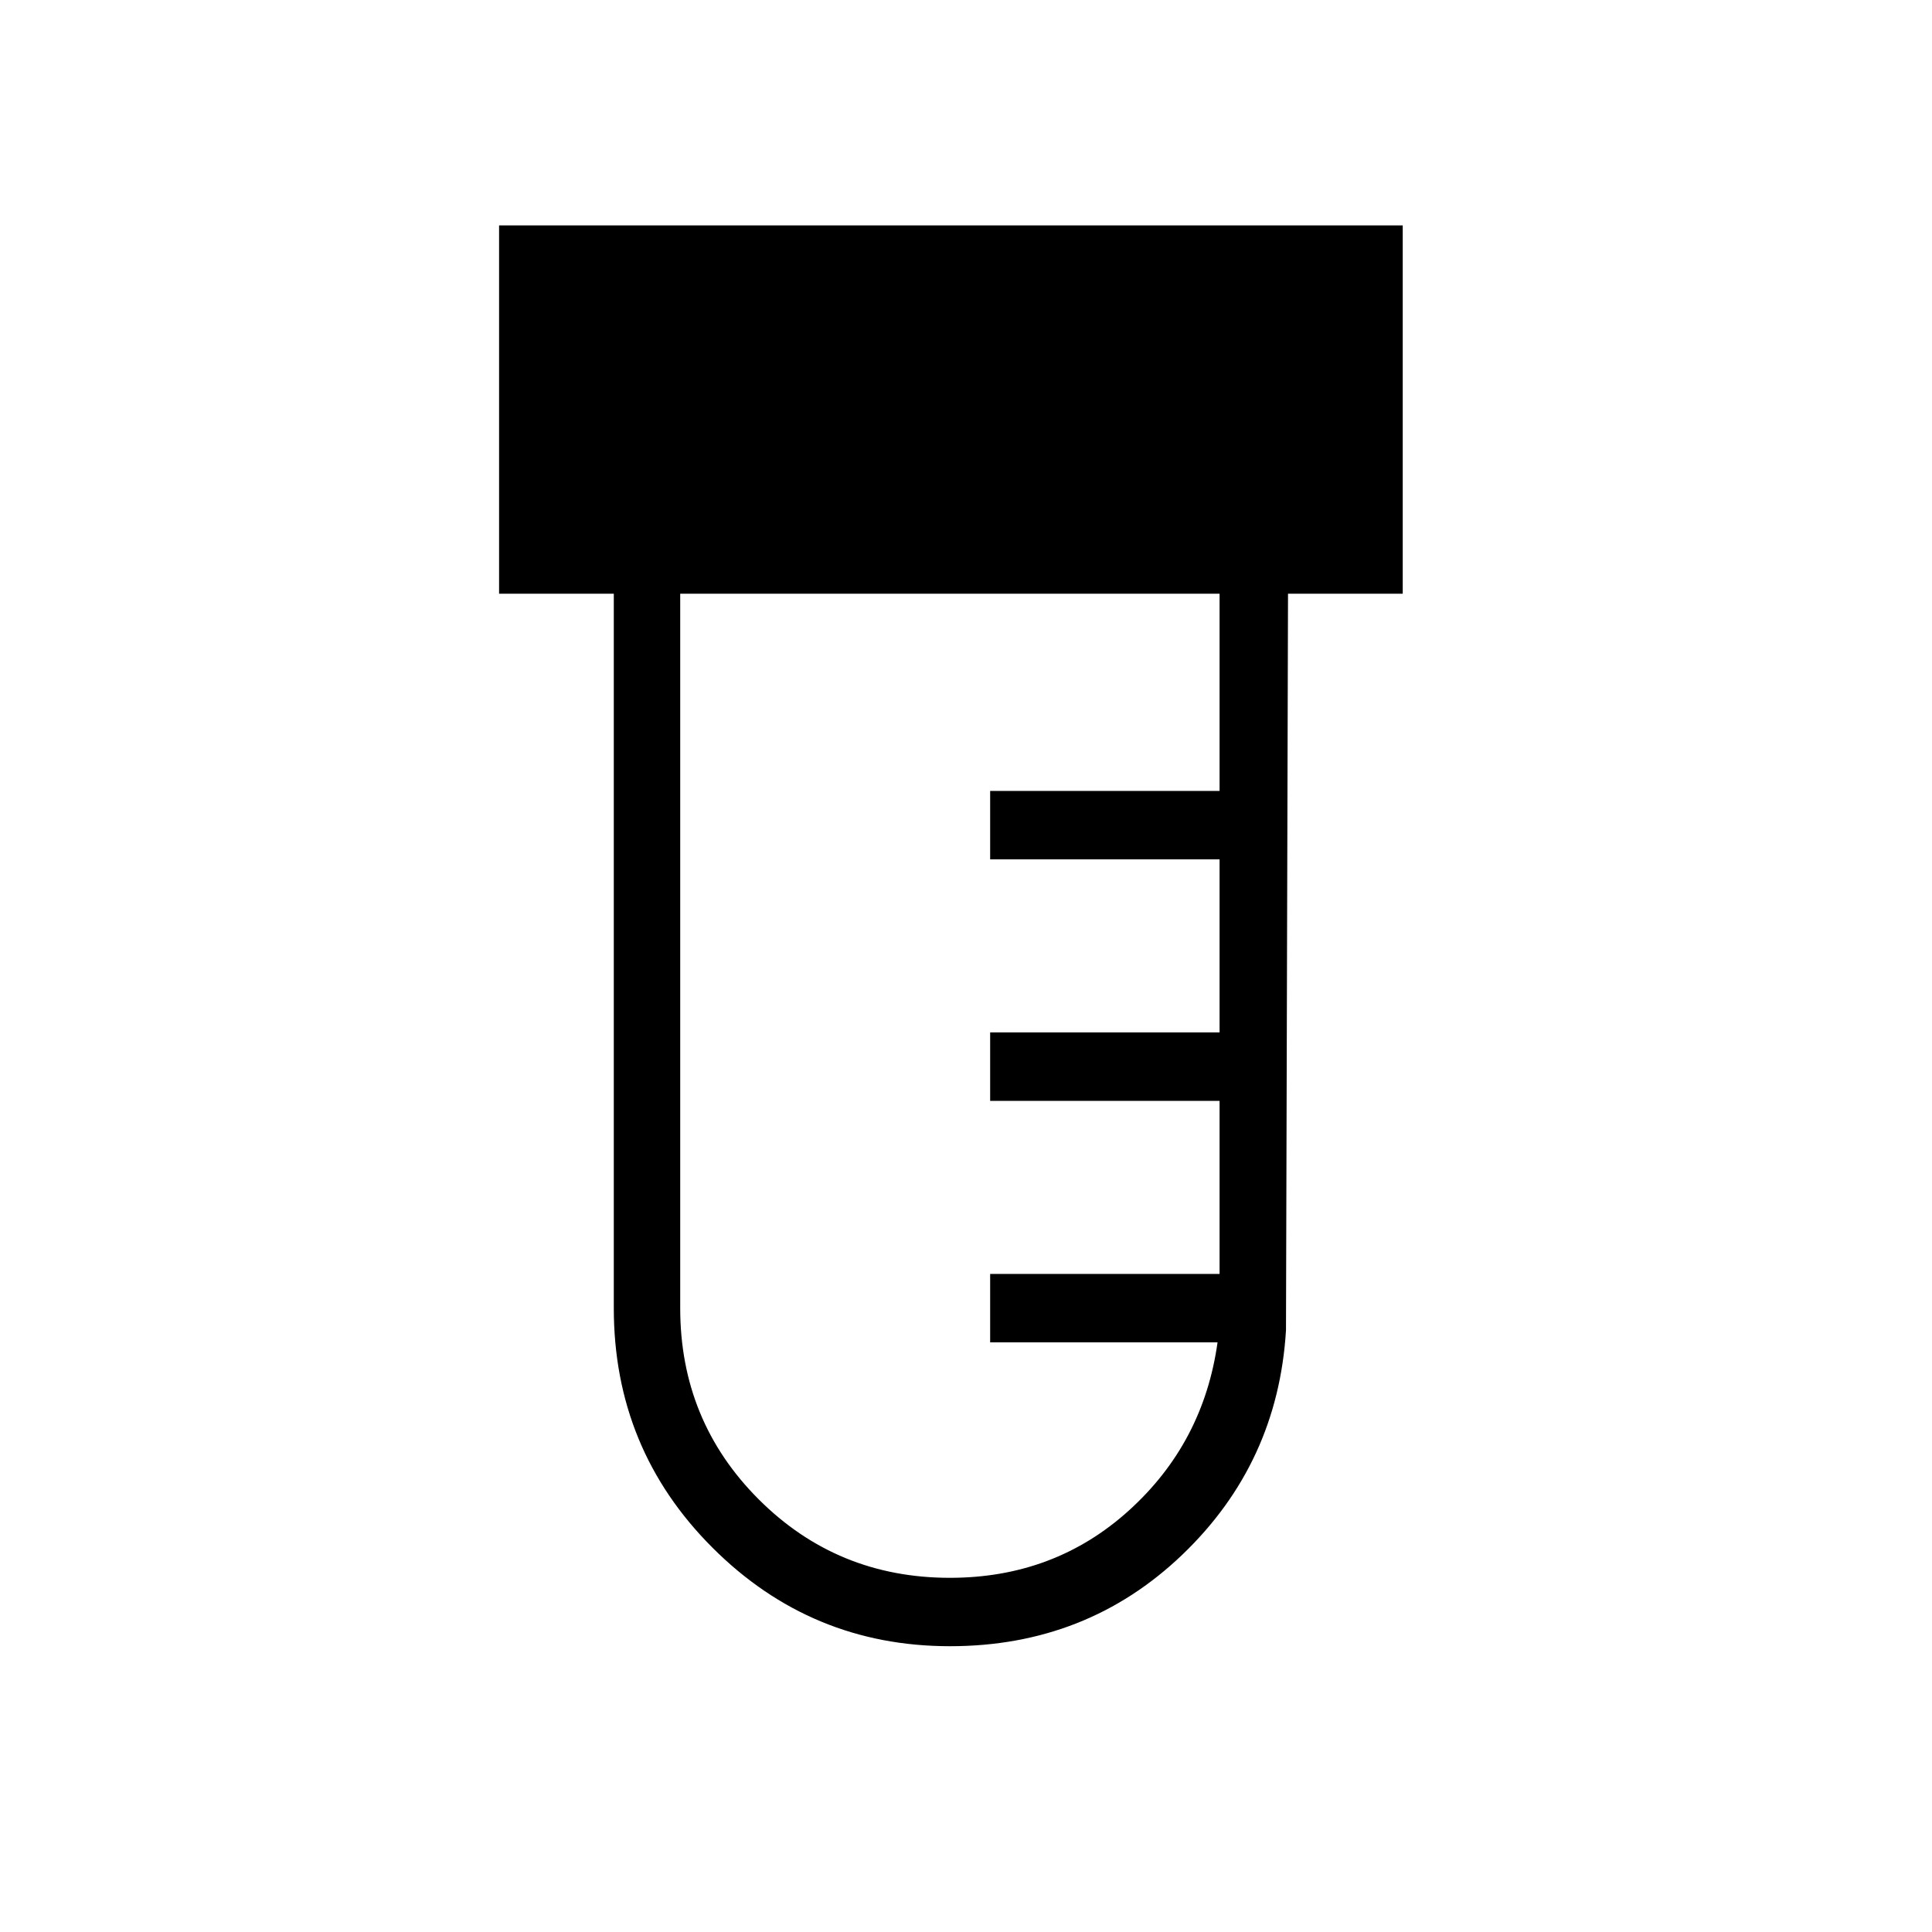 <svg xmlns="http://www.w3.org/2000/svg" height="40" width="40"><path d="M19.667 34.083q-2.875 0-4.917-2.041-2.042-2.042-2.042-4.959V12.292h-2.375V4.667h18.709v7.625h-2.375l-.042 15.25q-.167 2.75-2.146 4.646-1.979 1.895-4.812 1.895Zm0-1.416q2.166 0 3.708-1.396 1.542-1.396 1.833-3.479H20.5v-1.417h4.75v-3.583H20.5v-1.417h4.75v-3.583H20.5v-1.417h4.75v-4.083H14.083v14.791q0 2.334 1.625 3.959t3.959 1.625Z"/></svg>